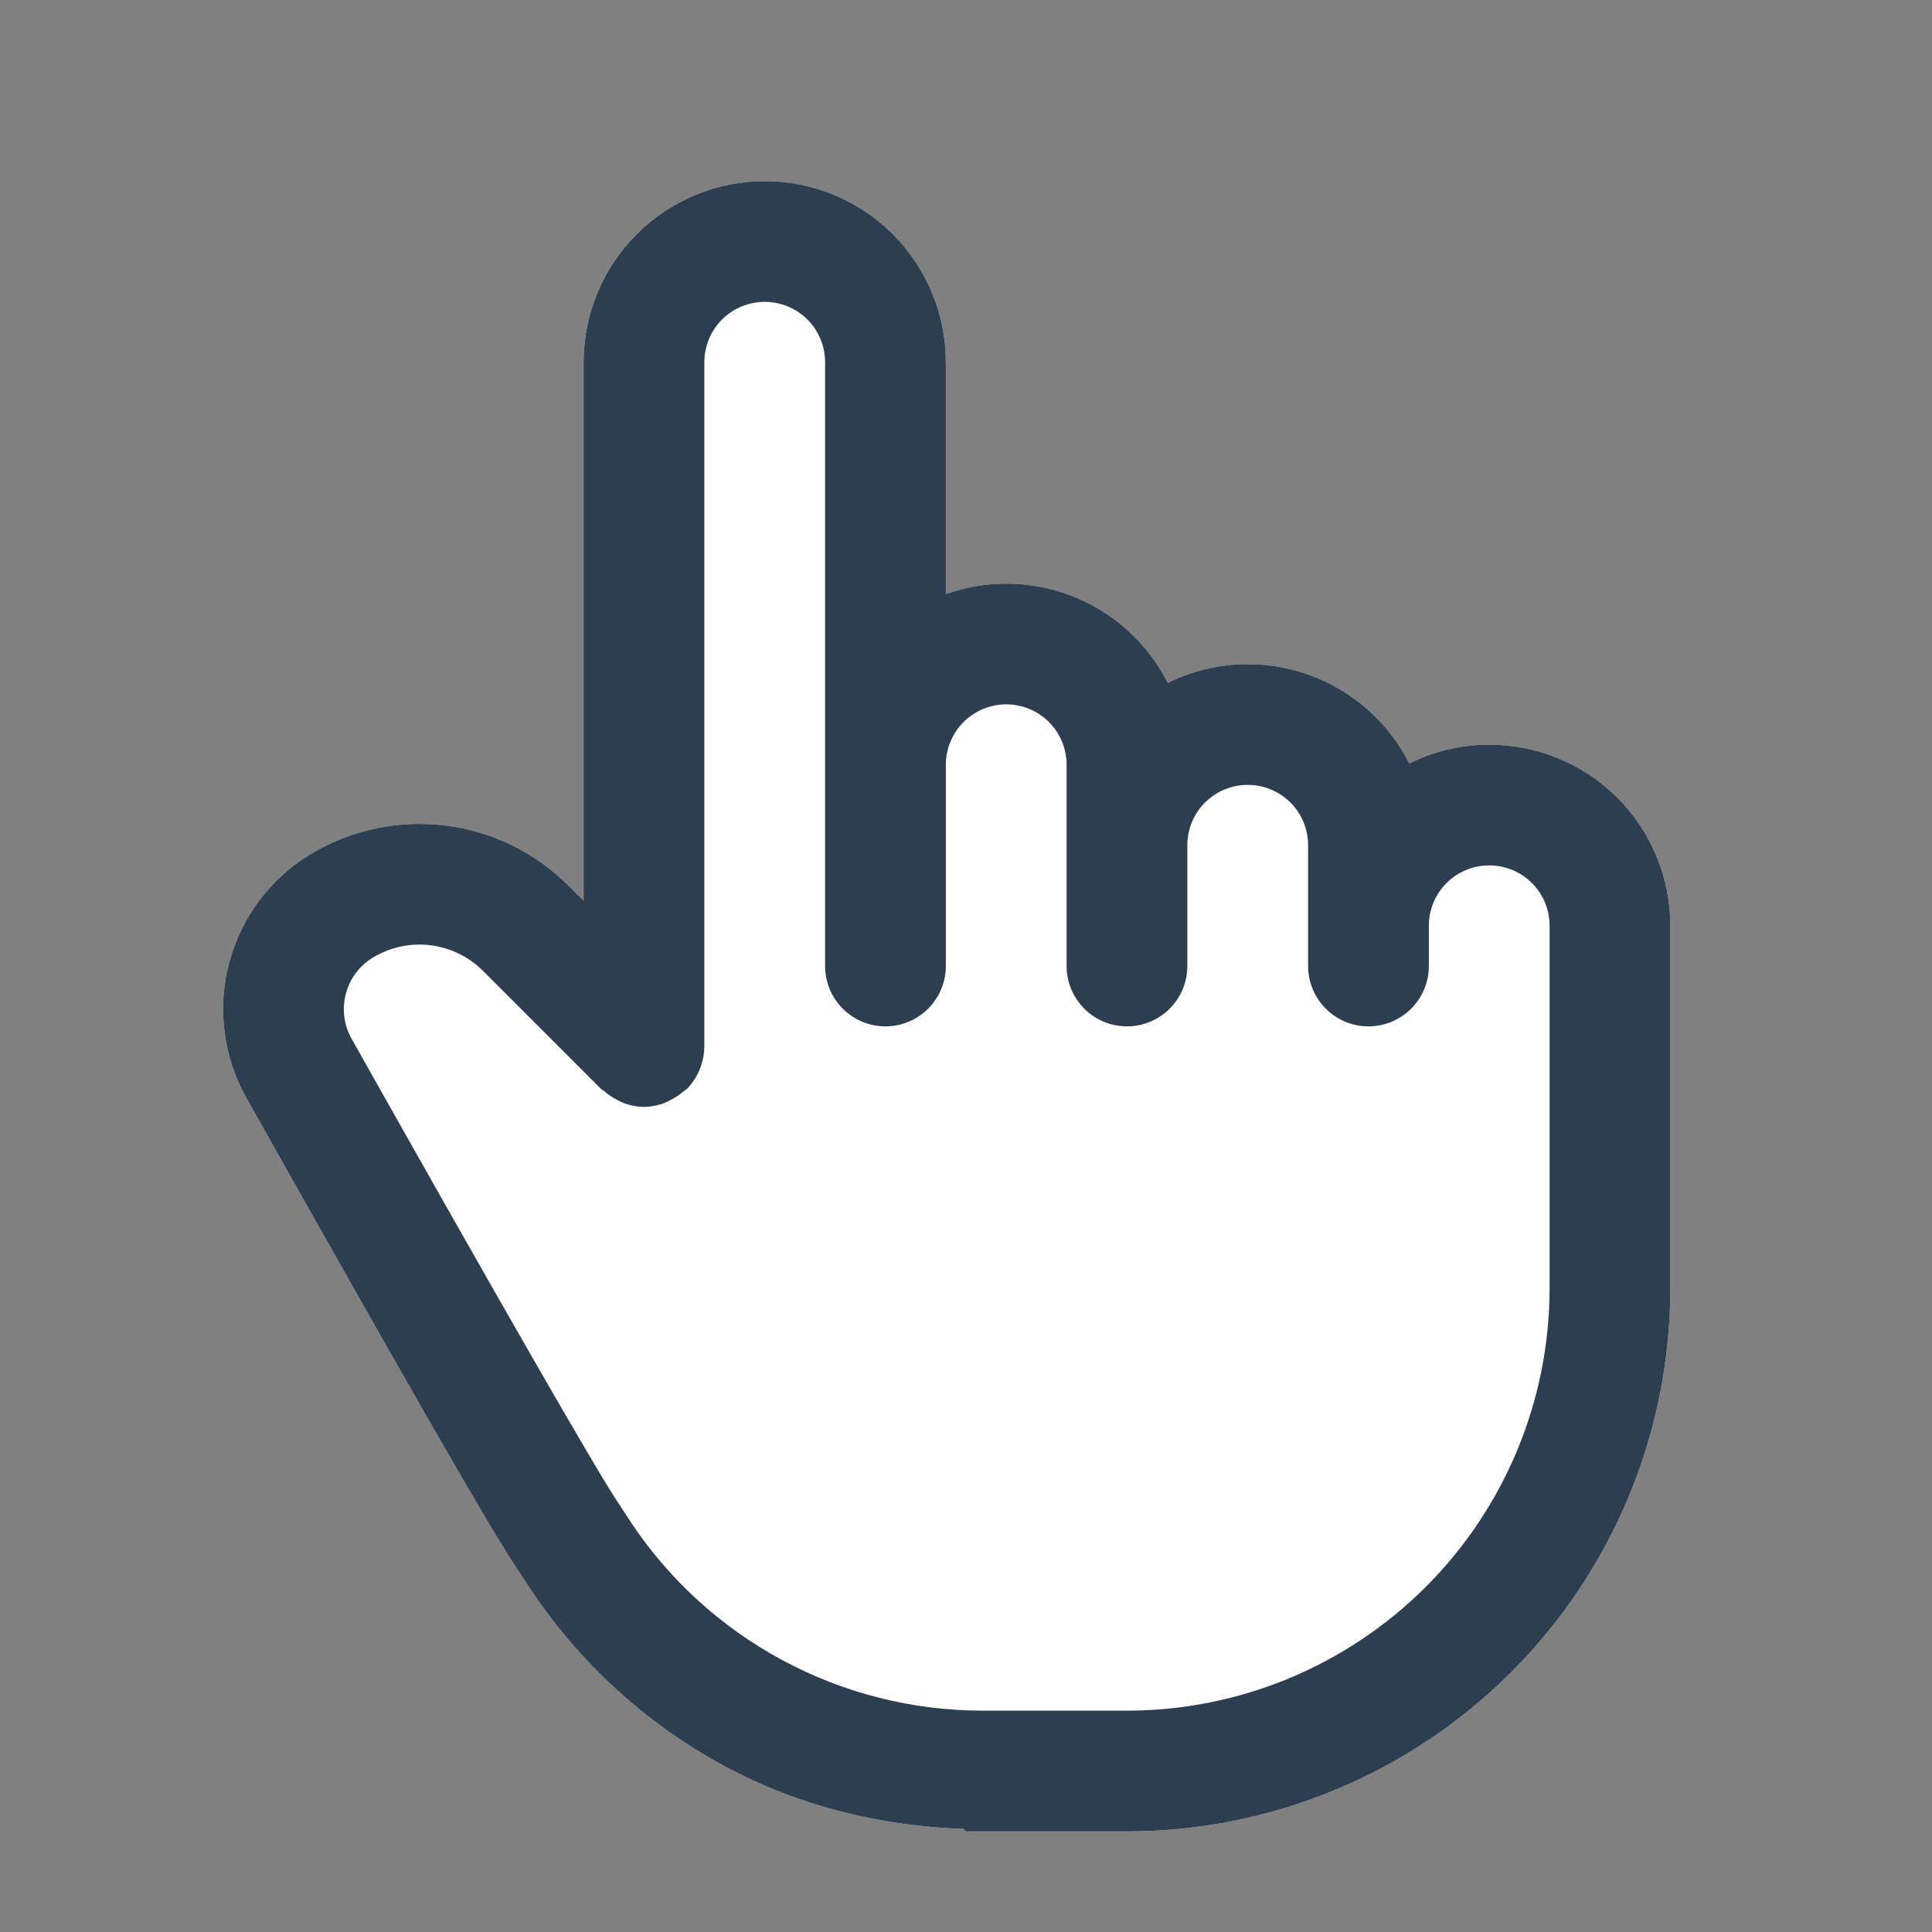<svg width="44" height="44" viewBox="0 0 44 44" fill="none" xmlns="http://www.w3.org/2000/svg">
<rect x="0" y="0" width="44" height="44" fill="#808080" stroke="none"/>
<path d="M17.416 4.125C16.322 4.125 15.273 4.561 14.5 5.334C13.726 6.107 13.291 7.157 13.291 8.25V20.514L12.943 20.166C12.187 19.41 11.198 18.929 10.136 18.799C9.075 18.669 8.001 18.895 7.084 19.445C6.163 19.997 5.494 20.888 5.219 21.926C4.943 22.964 5.085 24.07 5.611 25.006C9.058 31.133 11.001 34.539 11.681 35.584C11.802 35.769 11.922 35.955 12.043 36.139H12.045C13.172 37.85 14.705 39.257 16.51 40.228C18.185 41.131 20.05 41.587 21.947 41.654C21.964 41.673 21.982 41.691 22 41.709H22.381H25.666C28.947 41.709 32.095 40.404 34.416 38.084C36.736 35.764 38.041 32.615 38.041 29.334V21.084C38.041 19.991 37.607 18.939 36.834 18.166C36.061 17.393 35.009 16.959 33.916 16.959C33.278 16.959 32.657 17.11 32.096 17.387C31.901 17.002 31.645 16.645 31.334 16.334C30.561 15.561 29.509 15.125 28.416 15.125C27.779 15.125 27.157 15.274 26.596 15.551C26.399 15.163 26.142 14.808 25.834 14.5C25.451 14.117 24.996 13.813 24.496 13.605H24.494C23.994 13.398 23.458 13.291 22.916 13.291C22.447 13.291 21.982 13.373 21.541 13.529V8.25C21.541 7.157 21.107 6.107 20.334 5.334C19.561 4.561 18.509 4.125 17.416 4.125Z" fill="white"/>
<path d="M17.416 4.125C16.322 4.125 15.273 4.561 14.5 5.334C13.726 6.107 13.291 7.157 13.291 8.25V20.514L12.943 20.166C12.187 19.41 11.198 18.929 10.136 18.799C9.075 18.669 8.001 18.895 7.084 19.445C6.163 19.997 5.494 20.888 5.219 21.926C4.943 22.964 5.085 24.07 5.611 25.006C9.058 31.133 11.001 34.539 11.681 35.584C11.802 35.769 11.922 35.955 12.043 36.139H12.045C13.172 37.85 14.705 39.257 16.51 40.228C18.185 41.131 20.05 41.587 21.947 41.654C21.964 41.673 21.982 41.691 22 41.709H22.381H25.666C28.947 41.709 32.095 40.404 34.416 38.084C36.736 35.764 38.041 32.615 38.041 29.334V21.084C38.041 19.991 37.607 18.939 36.834 18.166C36.061 17.393 35.009 16.959 33.916 16.959C33.278 16.959 32.657 17.11 32.096 17.387C31.901 17.002 31.645 16.645 31.334 16.334C30.561 15.561 29.509 15.125 28.416 15.125C27.779 15.125 27.157 15.274 26.596 15.551C26.399 15.163 26.142 14.808 25.834 14.5C25.451 14.117 24.996 13.813 24.496 13.605H24.494C23.994 13.398 23.458 13.291 22.916 13.291C22.447 13.291 21.982 13.373 21.541 13.529V8.25C21.541 7.157 21.107 6.107 20.334 5.334C19.561 4.561 18.509 4.125 17.416 4.125ZM17.416 6.875C17.781 6.875 18.13 7.019 18.389 7.277C18.647 7.536 18.791 7.885 18.791 8.25V17.416V21.084V22C18.791 22.365 18.936 22.714 19.194 22.972C19.451 23.23 19.801 23.375 20.166 23.375C20.53 23.375 20.88 23.23 21.138 22.972C21.396 22.714 21.541 22.365 21.541 22V21.084V17.416C21.541 17.235 21.577 17.057 21.646 16.891C21.715 16.724 21.815 16.573 21.943 16.445L21.945 16.443C22.073 16.316 22.223 16.216 22.39 16.146C22.558 16.077 22.735 16.041 22.916 16.041C23.096 16.041 23.276 16.077 23.443 16.146C23.61 16.216 23.761 16.316 23.889 16.443V16.445C24.016 16.573 24.118 16.724 24.187 16.891C24.256 17.057 24.291 17.235 24.291 17.416V22C24.291 22.365 24.436 22.714 24.694 22.972C24.951 23.23 25.301 23.375 25.666 23.375C26.03 23.375 26.38 23.23 26.638 22.972C26.896 22.714 27.041 22.365 27.041 22V19.25C27.041 18.885 27.185 18.535 27.443 18.277H27.445C27.703 18.019 28.051 17.875 28.416 17.875C28.781 17.875 29.13 18.019 29.389 18.277C29.647 18.535 29.791 18.885 29.791 19.25V22C29.791 22.365 29.936 22.714 30.194 22.972C30.451 23.23 30.801 23.375 31.166 23.375C31.53 23.375 31.88 23.23 32.138 22.972C32.396 22.714 32.541 22.365 32.541 22V21.084C32.541 20.719 32.685 20.369 32.943 20.111C33.201 19.853 33.551 19.709 33.916 19.709C34.281 19.709 34.63 19.853 34.889 20.111C35.147 20.369 35.291 20.719 35.291 21.084V29.334C35.291 31.887 34.278 34.333 32.472 36.139C30.667 37.944 28.219 38.959 25.666 38.959H22.381C20.787 38.959 19.218 38.563 17.814 37.807C16.411 37.051 15.218 35.96 14.342 34.629V34.627C14.223 34.446 14.104 34.265 13.986 34.084V34.082C13.523 33.371 11.45 29.778 8.008 23.658C7.832 23.346 7.785 22.977 7.877 22.631C7.969 22.284 8.19 21.989 8.498 21.805C8.889 21.57 9.349 21.472 9.803 21.527C10.256 21.583 10.677 21.789 11 22.111L13.693 24.805C13.714 24.82 13.736 24.834 13.758 24.848C13.848 24.928 13.95 24.997 14.058 25.051C14.098 25.073 14.138 25.093 14.18 25.111C14.334 25.173 14.499 25.206 14.666 25.209C14.832 25.206 14.997 25.173 15.152 25.111C15.194 25.093 15.234 25.073 15.273 25.051C15.382 24.997 15.483 24.928 15.574 24.848C15.596 24.834 15.617 24.82 15.639 24.805C15.685 24.758 15.728 24.707 15.767 24.654C15.773 24.646 15.779 24.639 15.785 24.631C15.859 24.525 15.919 24.409 15.961 24.287C15.967 24.269 15.973 24.251 15.978 24.232C16.018 24.104 16.04 23.97 16.041 23.836V23.832V8.25C16.041 7.885 16.185 7.536 16.443 7.277C16.701 7.019 17.051 6.875 17.416 6.875Z" fill="#2C3E50"/>
</svg>
